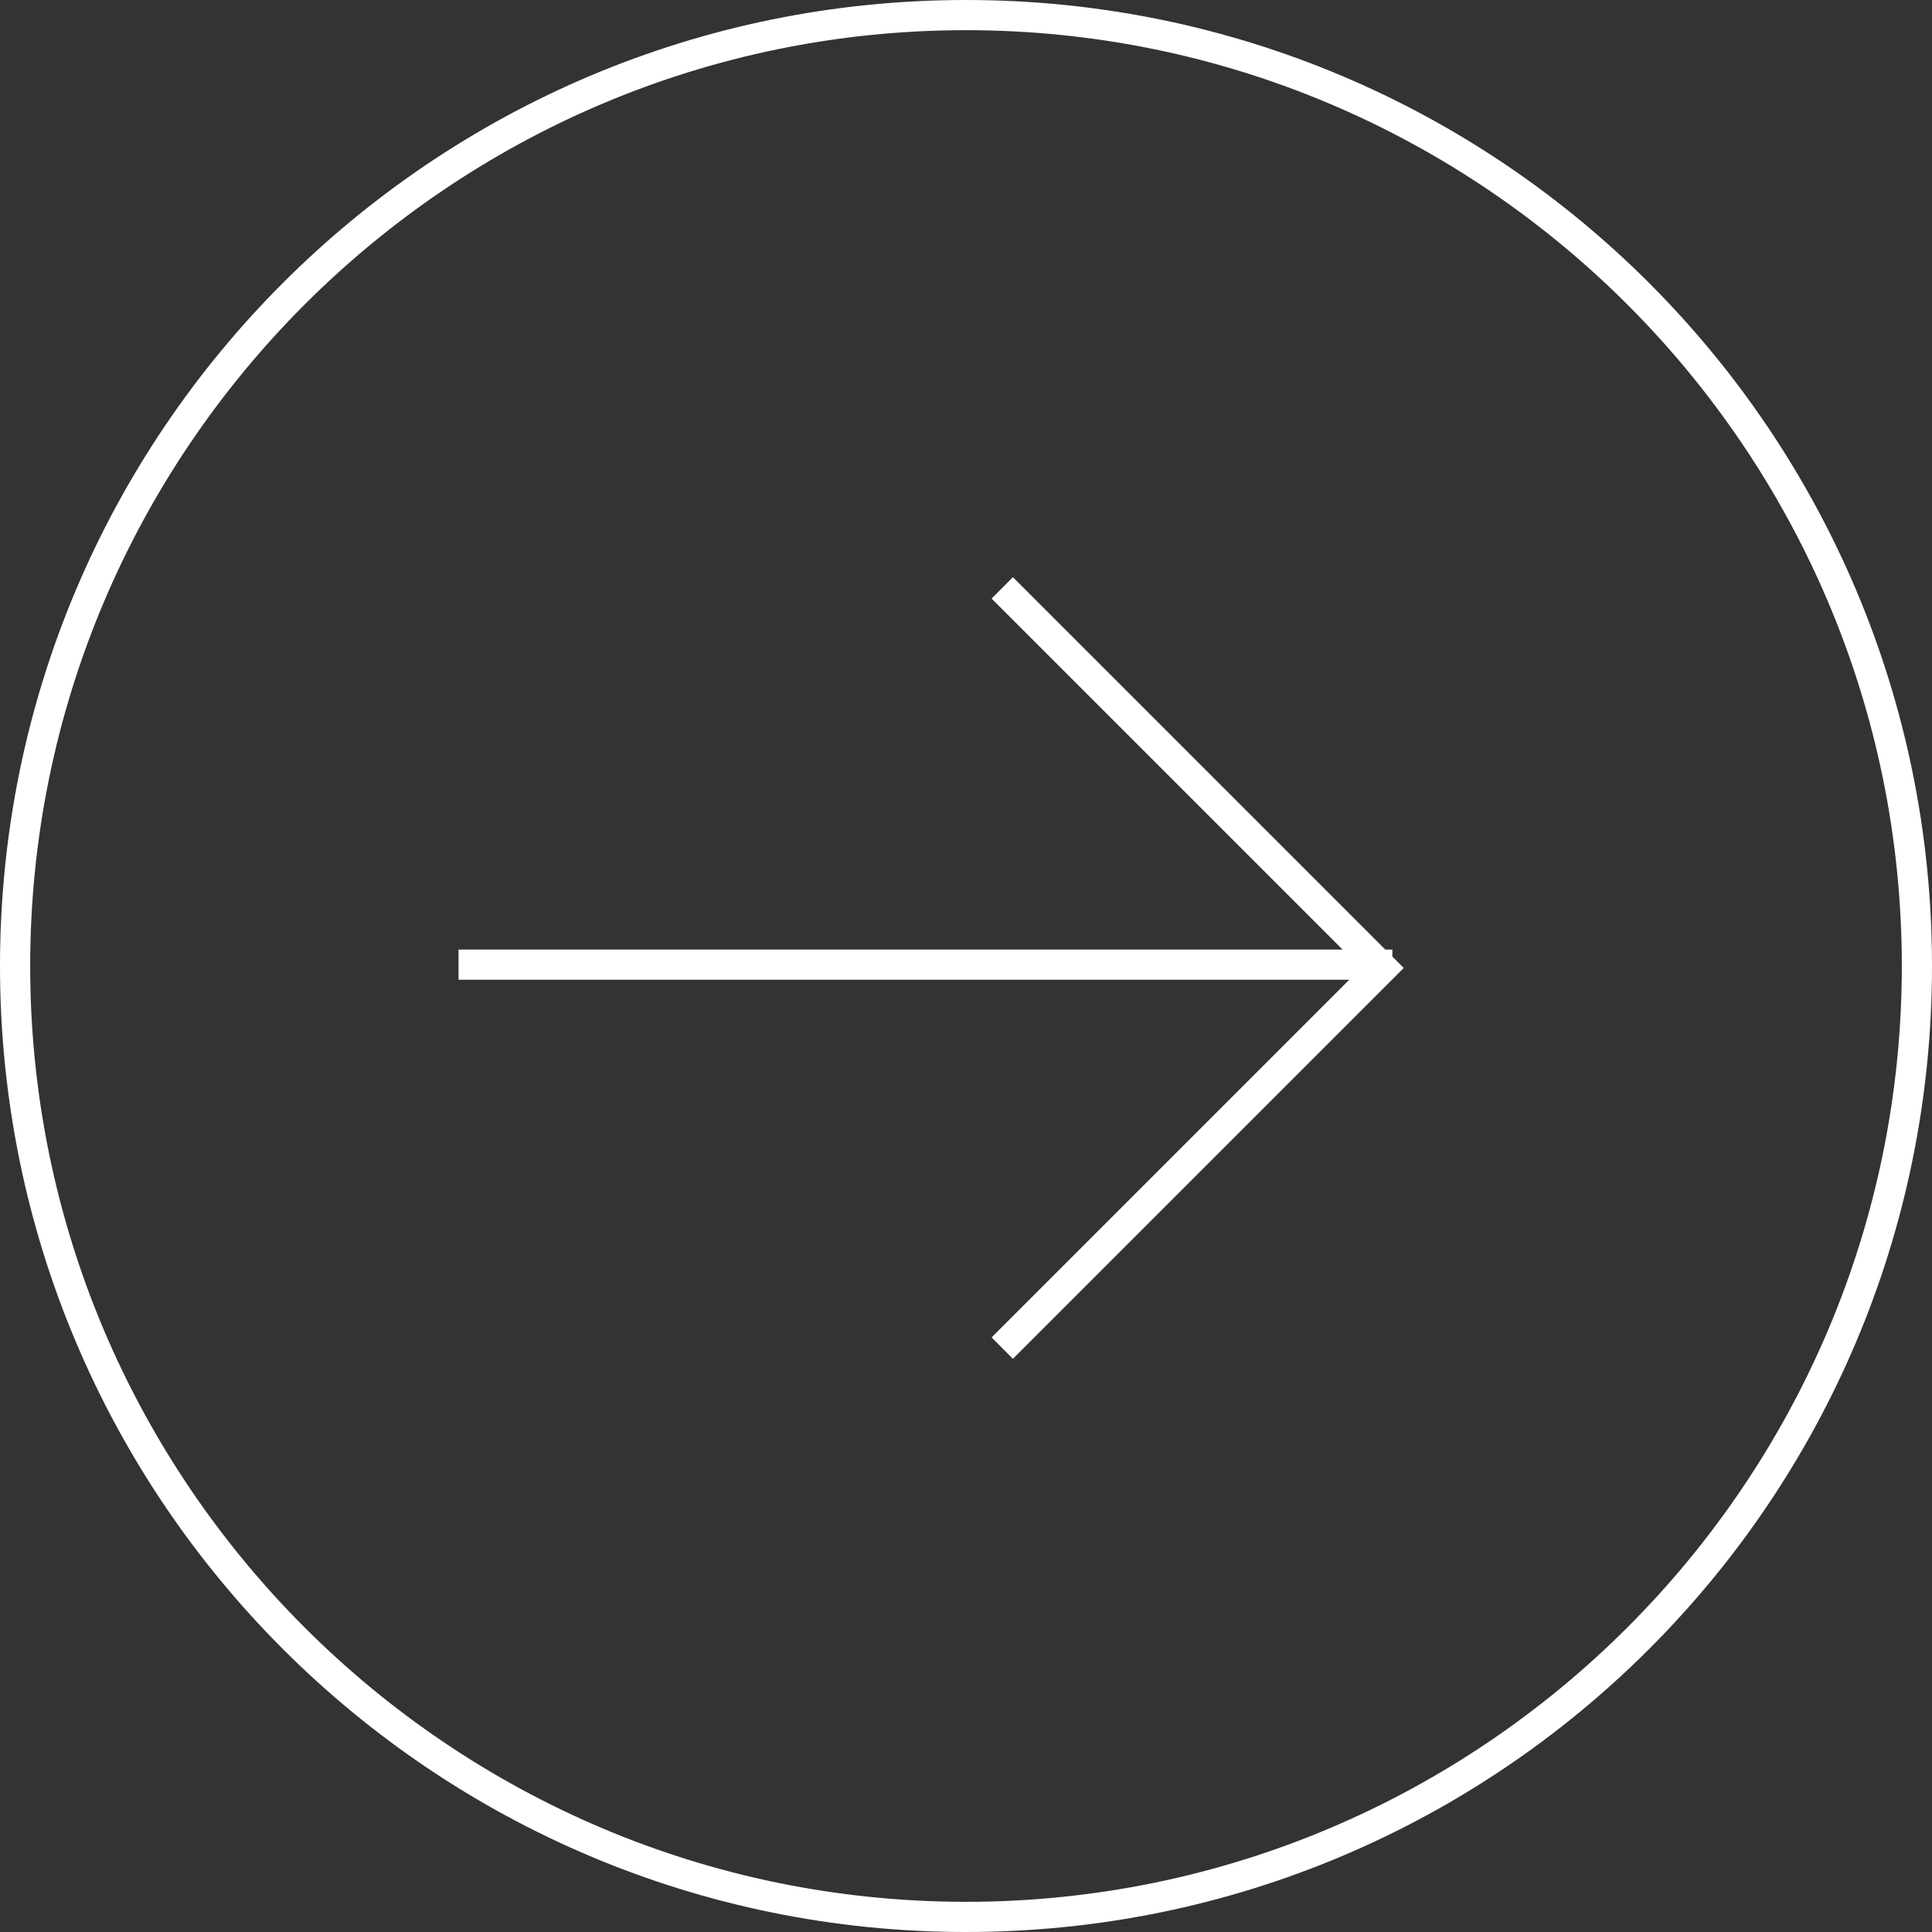 <svg xmlns="http://www.w3.org/2000/svg" xmlns:xlink="http://www.w3.org/1999/xlink" version="1.1" x="0px" y="0px" viewBox="0 0 32 32" enable-background="new 0 0 32 32" xml:space="preserve">
    <rect x="0" y="0" width="32" height="32" fill="#333333" stroke="none"/>
    <g display="none">
        <rect x="-304" y="-169.49" display="inline" fill="#ffffff" width="430" height="210.5"></rect>
    </g>
    <g display="none">
        <g display="inline">
            <path d="M16,0C7.163,0,0,7.163,0,16s7.163,16,16,16s16-7.163,16-16S24.837,0,16,0z M16,31C7.729,31,1,24.271,1,16    C1,7.729,7.729,1,16,1c8.271,0,15,6.729,15,15C31,24.271,24.271,31,16,31z"></path>
            <polygon points="23.062,15.478 23.049,15.478 16.954,9.383 16.247,10.09 21.635,15.478 7.595,15.478 7.595,16.478 21.744,16.478     16.247,21.975 16.954,22.682 23.604,16.033 23.062,15.491   "></polygon>
        </g>
    </g>
    <g display="none">
        <g display="inline">
            <path d="M4.318,5.06c-4.893,5.097-5.731,13.092-1.986,19.088c3.225,5.164,9.297,8.06,15.336,7.517    C25.766,30.937,31.825,24.137,32,16.096C31.696,2.187,14.157-5.19,4.318,5.06z M17.725,31.146    C8.787,32.319,0.94,24.952,0.935,16.096C0.931,8.514,6.68,1.797,14.24,0.805c9.065-1.19,16.596,6.208,16.79,15.051    C30.863,23.448,25.397,30.14,17.725,31.146z"></path>
            <path d="M17.009,9.906c-0.186-0.186-1.133-0.261-0.887-0.015c0.962,0.962,1.924,1.924,2.886,2.885    c0.374,0.374,2.305,1.95,2.968,2.754c-4.784,0-9.569,0-14.353,0c-1.354,0-0.479,0.848,0.398,0.848c4.628,0,9.256,0,13.884,0    c-0.697,0.785-2.412,2.189-2.739,2.516c-1.019,1.018-2.037,2.037-3.056,3.055c-0.198,0.198,0.701,0.546,0.909,0.338    c2.037-2.037,4.075-4.073,6.112-6.11c0.048-0.048,0.034-0.116-0.011-0.162C21.084,13.979,19.046,11.942,17.009,9.906z"></path>
        </g>
    </g>
    <g display="none">
        <g display="inline">
            <path d="M16,0C7.163,0,0,7.163,0,16s7.163,16,16,16s16-7.163,16-16S24.837,0,16,0z M16,30C8.28,30,2,23.72,2,16    C2,8.28,8.28,2,16,2c7.72,0,14,6.28,14,14C30,23.72,23.72,30,16,30z"></path>
            <polygon points="15.894,10.444 20.428,14.978 7.595,14.978 7.595,16.978 20.537,16.978 15.894,21.622 17.308,23.036     24.311,16.033 17.308,9.03   "></polygon>
        </g>
    </g>
    <g>
        <g fill="#ffffff">
            <path d="M16,0C7.163,0,0,7.163,0,16s7.163,16,16,16s16-7.163,16-16S24.837,0,16,0z M16,31.5C7.453,31.5,0.5,24.547,0.5,16    C0.5,7.453,7.453,0.5,16,0.5c8.547,0,15.5,6.953,15.5,15.5C31.5,24.547,24.547,31.5,16,31.5z"></path>
            <polygon points="23.062,15.844 23.062,15.728 22.945,15.728 16.777,9.56 16.424,9.914 22.238,15.728 7.595,15.728 7.595,16.228     22.348,16.228 16.424,22.152 16.777,22.506 23.055,16.228 23.062,16.228 23.062,16.221 23.25,16.033   "></polygon>
        </g>
    </g>
</svg>